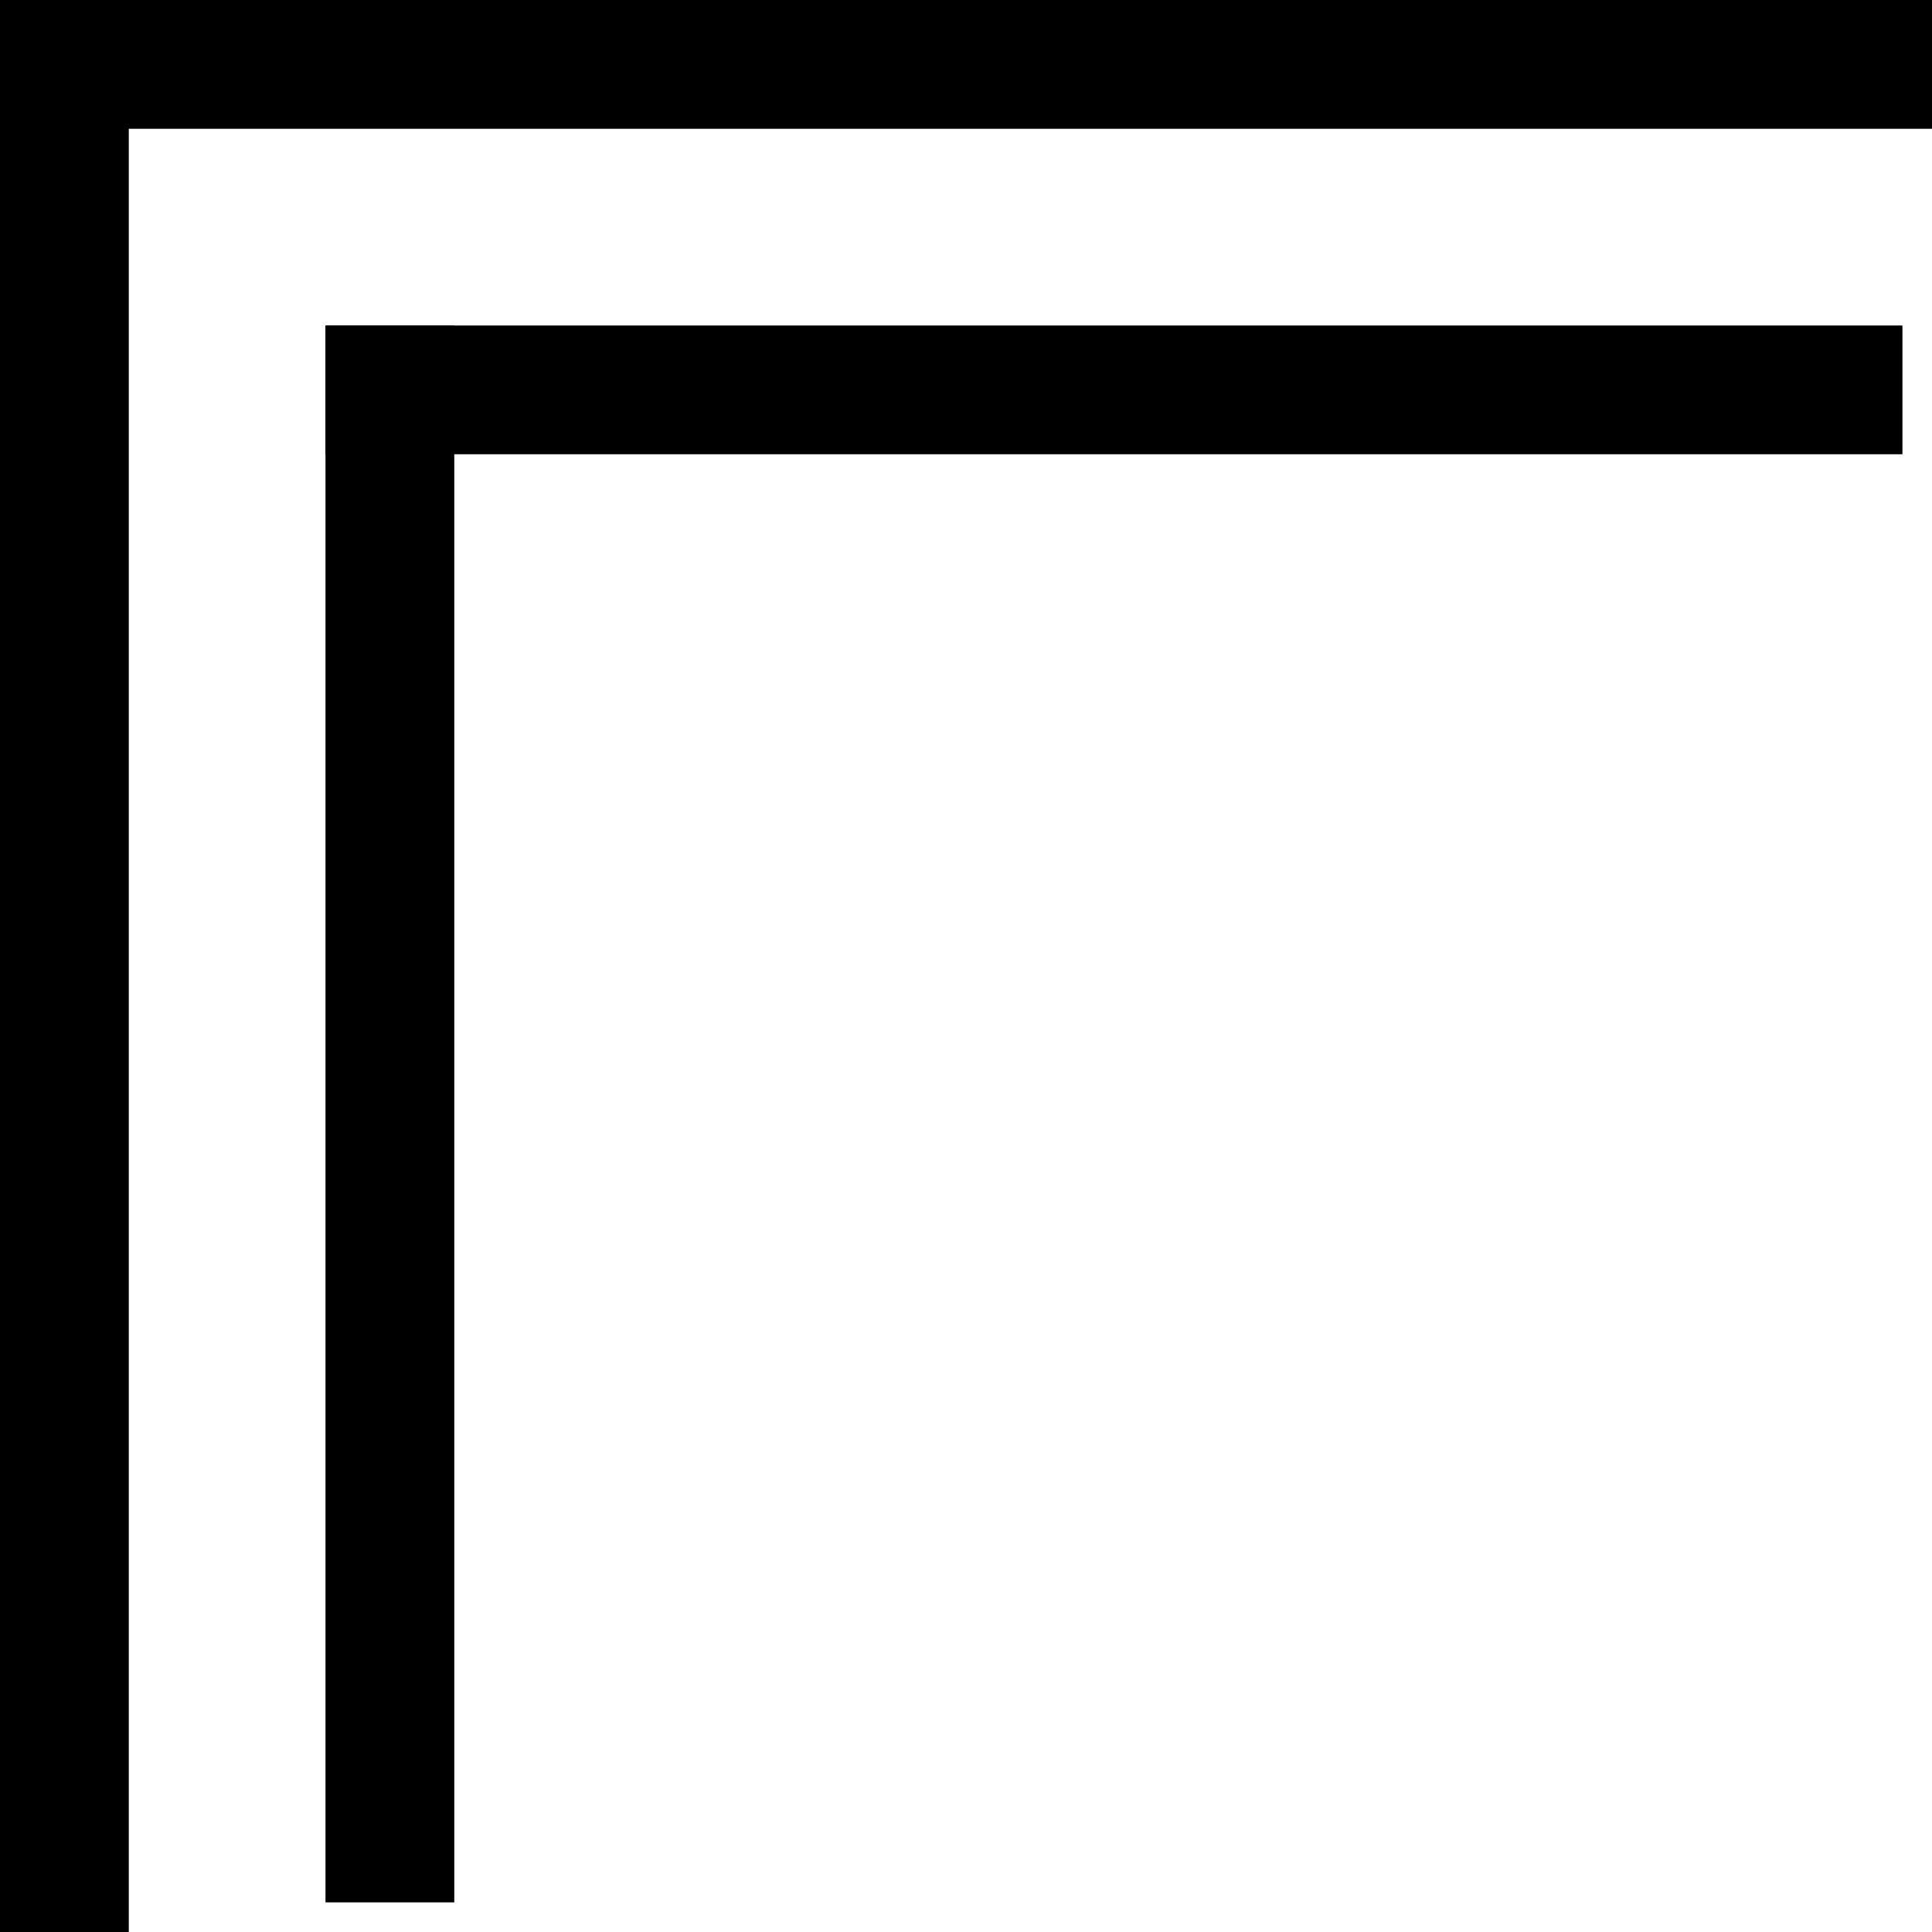<svg width="30" height="30" viewBox="0 0 30 30" fill="none" xmlns="http://www.w3.org/2000/svg">
<path d="M0 0V28" transform="translate(29 1) rotate(90)" stroke="black" stroke-width="2" stroke-miterlimit="10" stroke-linecap="square"/>
<path d="M28 0H0" transform="translate(1 1) rotate(90)" stroke="black" stroke-width="2" stroke-miterlimit="10" stroke-linecap="square"/>
<path d="M0 0V22.486" transform="translate(28.541 6.054) rotate(90)" stroke="black" stroke-width="2" stroke-miterlimit="10" stroke-linecap="square"/>
<path d="M22.486 0H0" transform="translate(6.054 6.054) rotate(90)" stroke="black" stroke-width="2" stroke-miterlimit="10" stroke-linecap="square"/>
</svg>
